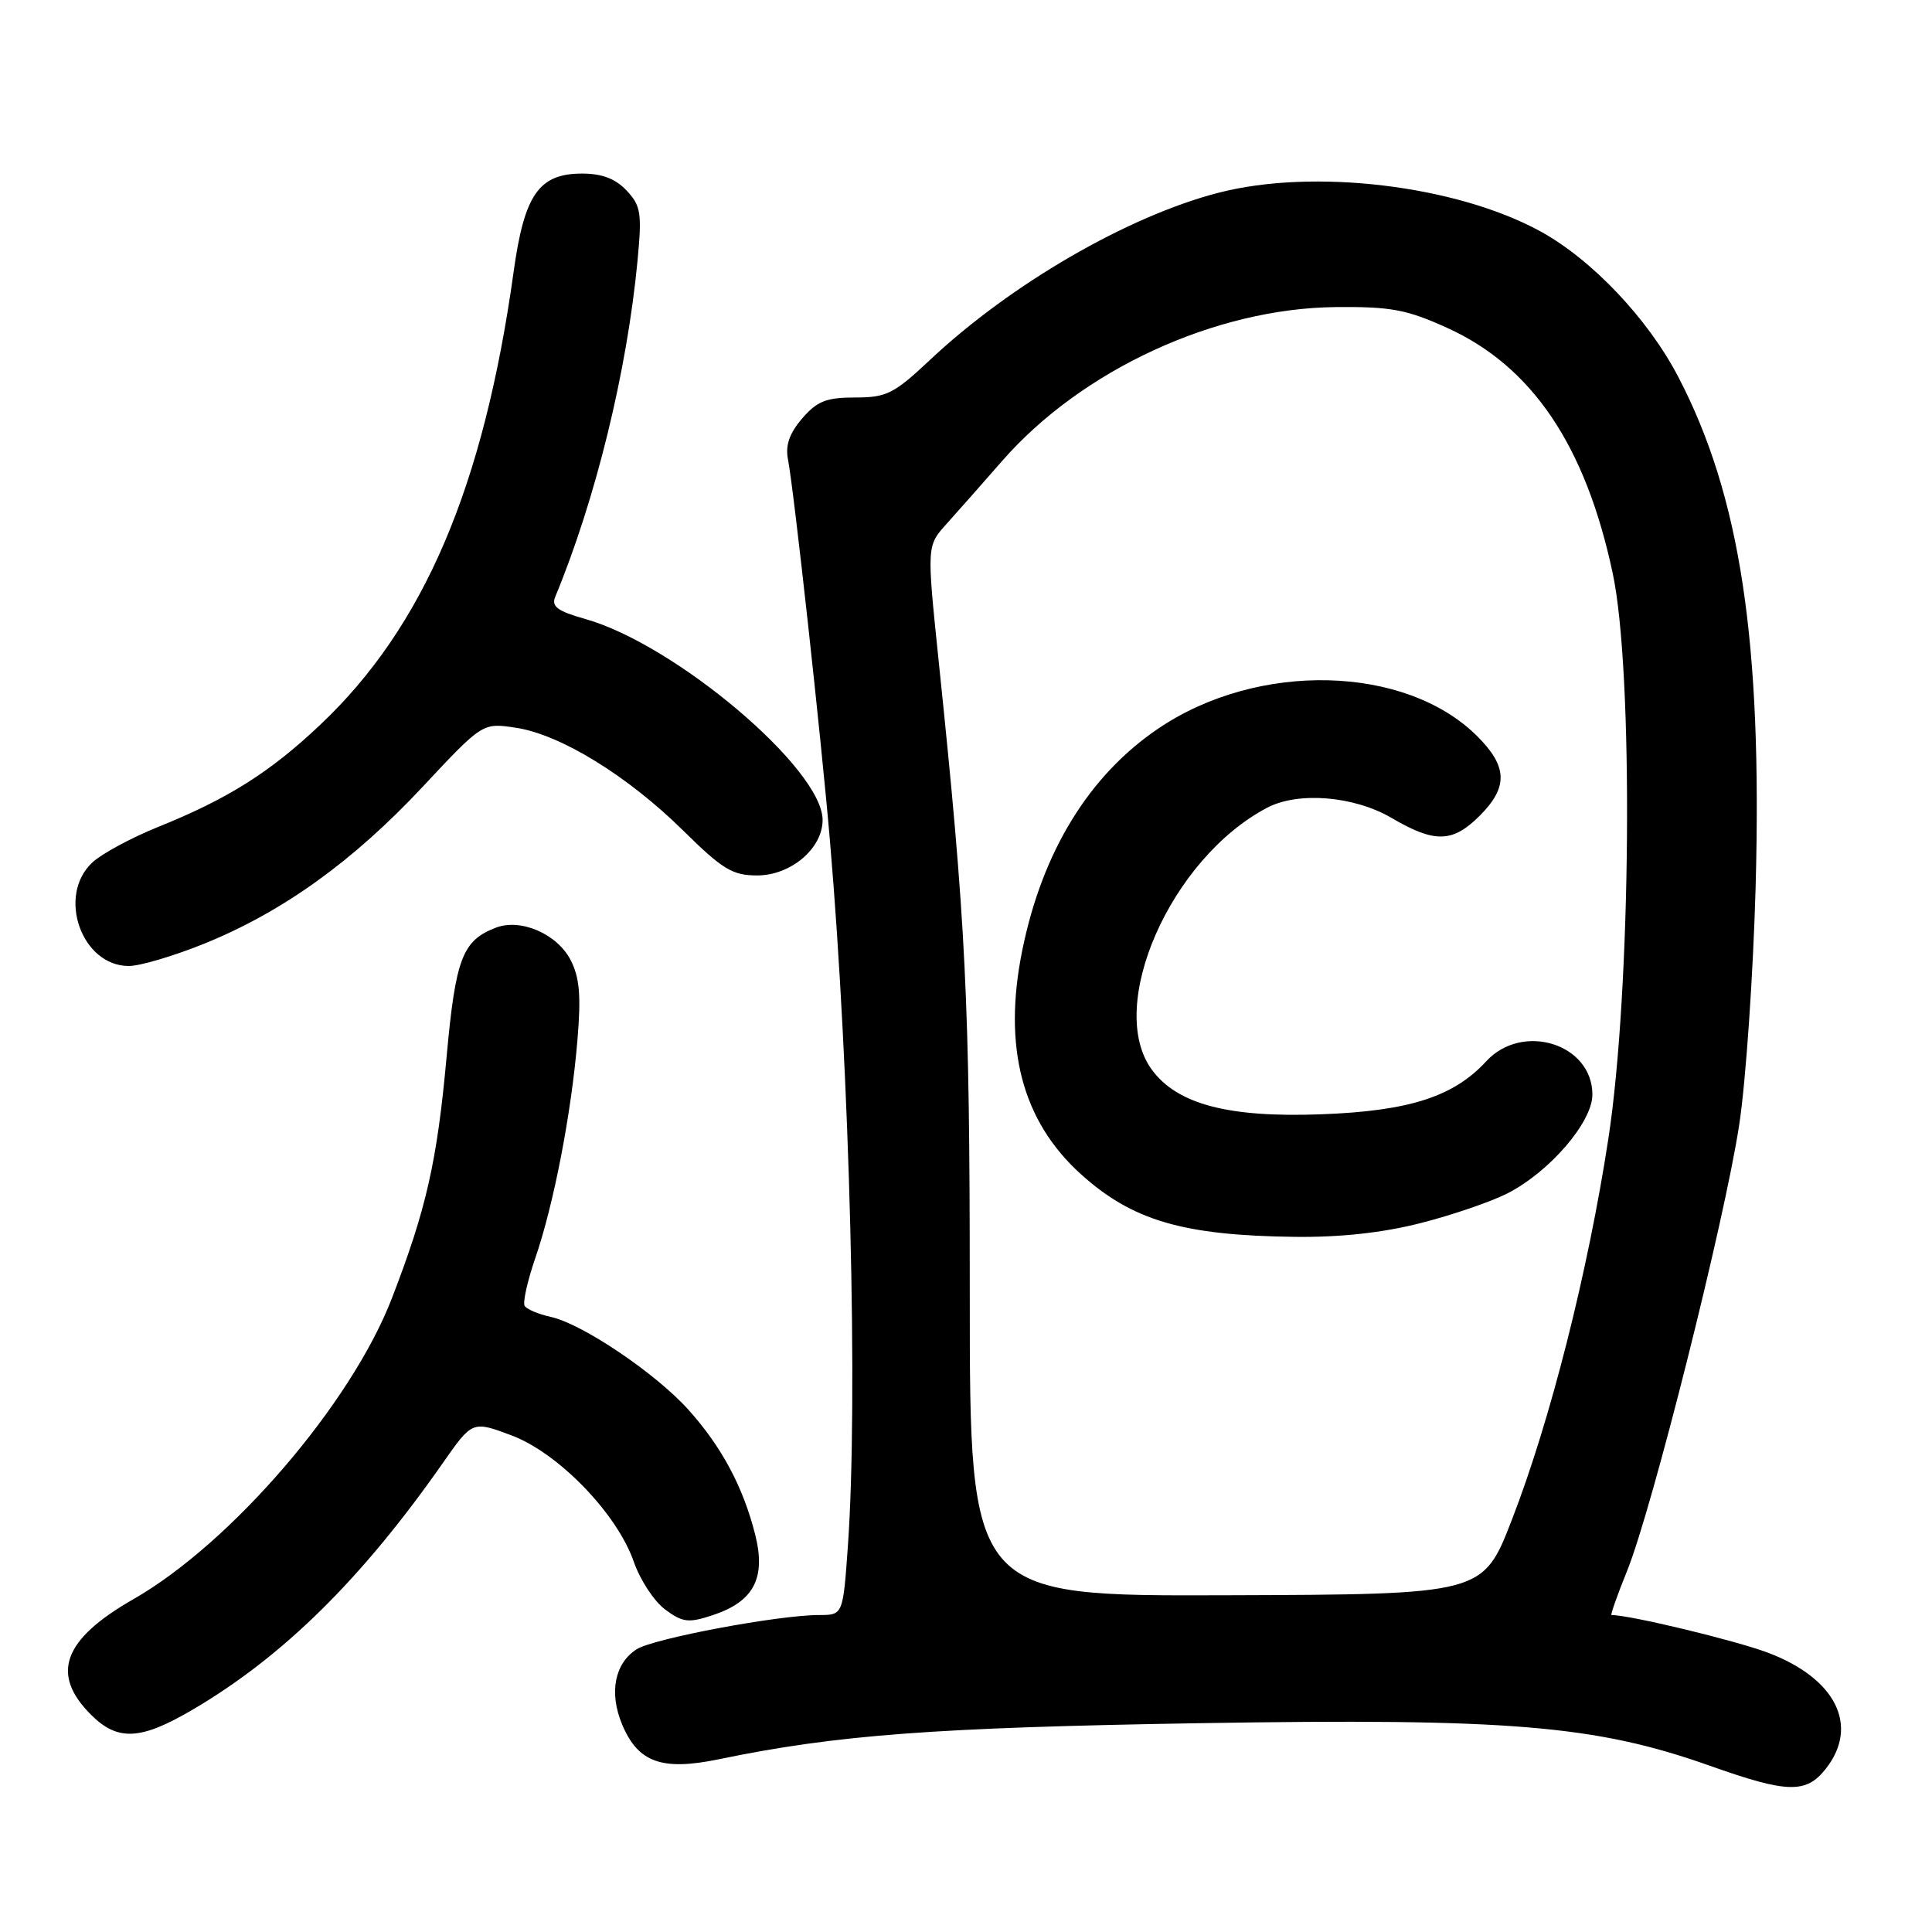<?xml version="1.0" encoding="UTF-8" standalone="no"?>
<!DOCTYPE svg PUBLIC "-//W3C//DTD SVG 1.1//EN" "http://www.w3.org/Graphics/SVG/1.1/DTD/svg11.dtd" >
<svg xmlns="http://www.w3.org/2000/svg" xmlns:xlink="http://www.w3.org/1999/xlink" version="1.1" viewBox="0 0 256 256">
 <g >
 <path fill="currentColor"
d=" M 241.93 234.37 C 246.41 228.67 243.25 222.37 234.23 218.98 C 229.89 217.35 215.97 214.00 213.53 214.00 C 213.37 214.00 214.30 211.35 215.61 208.12 C 218.93 199.89 228.55 161.63 230.46 149.00 C 231.34 143.22 232.31 129.05 232.63 117.50 C 233.52 84.97 230.59 65.67 222.37 49.92 C 218.33 42.18 210.88 34.34 204.03 30.61 C 192.86 24.54 174.04 22.29 161.46 25.54 C 149.45 28.64 133.92 37.64 123.22 47.70 C 118.45 52.18 117.48 52.67 113.31 52.67 C 109.49 52.67 108.27 53.15 106.29 55.45 C 104.60 57.42 104.05 59.01 104.41 60.87 C 105.18 64.79 108.81 97.75 109.98 111.50 C 112.62 142.37 113.71 185.64 112.35 204.85 C 111.70 214.00 111.70 214.00 108.53 214.00 C 103.15 214.00 86.62 217.10 84.37 218.53 C 81.44 220.40 80.68 224.29 82.43 228.49 C 84.54 233.53 87.68 234.67 95.20 233.12 C 110.91 229.87 123.74 228.91 159.00 228.33 C 200.00 227.66 211.43 228.61 226.50 233.95 C 236.87 237.63 239.31 237.69 241.93 234.37 Z  M 25.49 226.56 C 37.48 219.53 47.92 209.24 58.66 193.88 C 62.59 188.26 62.59 188.26 67.74 190.18 C 73.98 192.51 81.78 200.56 84.00 206.99 C 84.83 209.37 86.69 212.20 88.14 213.27 C 90.46 214.99 91.23 215.08 94.43 214.02 C 99.87 212.23 101.52 209.12 100.07 203.36 C 98.48 197.04 95.62 191.69 91.21 186.79 C 86.86 181.95 77.16 175.41 72.96 174.49 C 71.35 174.14 69.80 173.48 69.52 173.04 C 69.25 172.60 69.88 169.75 70.93 166.70 C 73.37 159.61 75.70 147.58 76.51 137.85 C 77.01 131.93 76.80 129.52 75.61 127.21 C 73.82 123.75 69.01 121.66 65.71 122.92 C 61.27 124.62 60.37 126.98 59.18 140.00 C 57.92 153.91 56.49 160.20 51.93 172.02 C 46.55 185.98 30.66 204.47 17.66 211.91 C 8.36 217.23 6.67 221.82 12.04 227.19 C 15.58 230.74 18.60 230.60 25.49 226.56 Z  M 27.14 125.01 C 37.49 120.80 46.77 114.13 56.00 104.26 C 63.95 95.76 63.95 95.76 68.35 96.43 C 74.24 97.31 83.16 102.79 90.53 110.06 C 95.74 115.20 97.06 116.00 100.32 116.00 C 104.79 116.00 109.00 112.43 109.00 108.65 C 109.00 101.89 89.44 85.34 77.49 82.00 C 73.90 80.99 73.04 80.36 73.56 79.11 C 78.95 66.11 83.09 49.15 84.48 34.50 C 85.07 28.24 84.92 27.26 83.03 25.25 C 81.56 23.68 79.77 23.00 77.14 23.00 C 71.41 23.00 69.48 25.76 68.06 36.00 C 64.10 64.50 56.17 83.07 42.40 96.07 C 35.74 102.36 30.18 105.86 20.89 109.60 C 17.38 111.02 13.49 113.12 12.25 114.27 C 7.51 118.65 10.79 128.00 17.07 128.00 C 18.57 128.00 23.10 126.65 27.14 125.01 Z  M 128.50 171.50 C 128.50 132.41 128.01 122.47 124.36 87.41 C 122.80 72.33 122.80 72.33 125.43 69.41 C 126.87 67.81 130.18 64.07 132.78 61.09 C 143.33 49.01 161.04 40.84 177.00 40.69 C 184.29 40.62 186.39 41.01 191.75 43.44 C 203.02 48.55 210.10 59.04 213.70 76.00 C 216.47 89.05 216.14 131.13 213.12 150.86 C 210.42 168.52 205.41 188.29 200.33 201.38 C 196.50 211.27 196.50 211.27 162.50 211.38 C 128.50 211.50 128.50 211.50 128.50 171.50 Z  M 188.26 162.06 C 192.43 161.00 197.59 159.23 199.74 158.13 C 205.33 155.28 211.00 148.69 211.00 145.04 C 211.00 138.31 201.73 135.41 196.92 140.64 C 192.61 145.32 186.71 147.22 175.06 147.65 C 162.80 148.11 156.01 146.33 152.64 141.76 C 146.47 133.39 155.10 113.75 167.90 107.03 C 172.03 104.86 179.42 105.47 184.39 108.38 C 190.12 111.74 192.47 111.68 196.08 108.08 C 199.85 104.30 199.77 101.57 195.75 97.56 C 186.25 88.08 166.68 87.60 153.49 96.53 C 144.30 102.74 138.10 112.85 135.45 125.95 C 132.86 138.75 135.42 148.53 143.21 155.57 C 150.04 161.74 156.76 163.71 171.59 163.89 C 177.63 163.96 183.22 163.35 188.26 162.06 Z "/>
</g>
</svg>